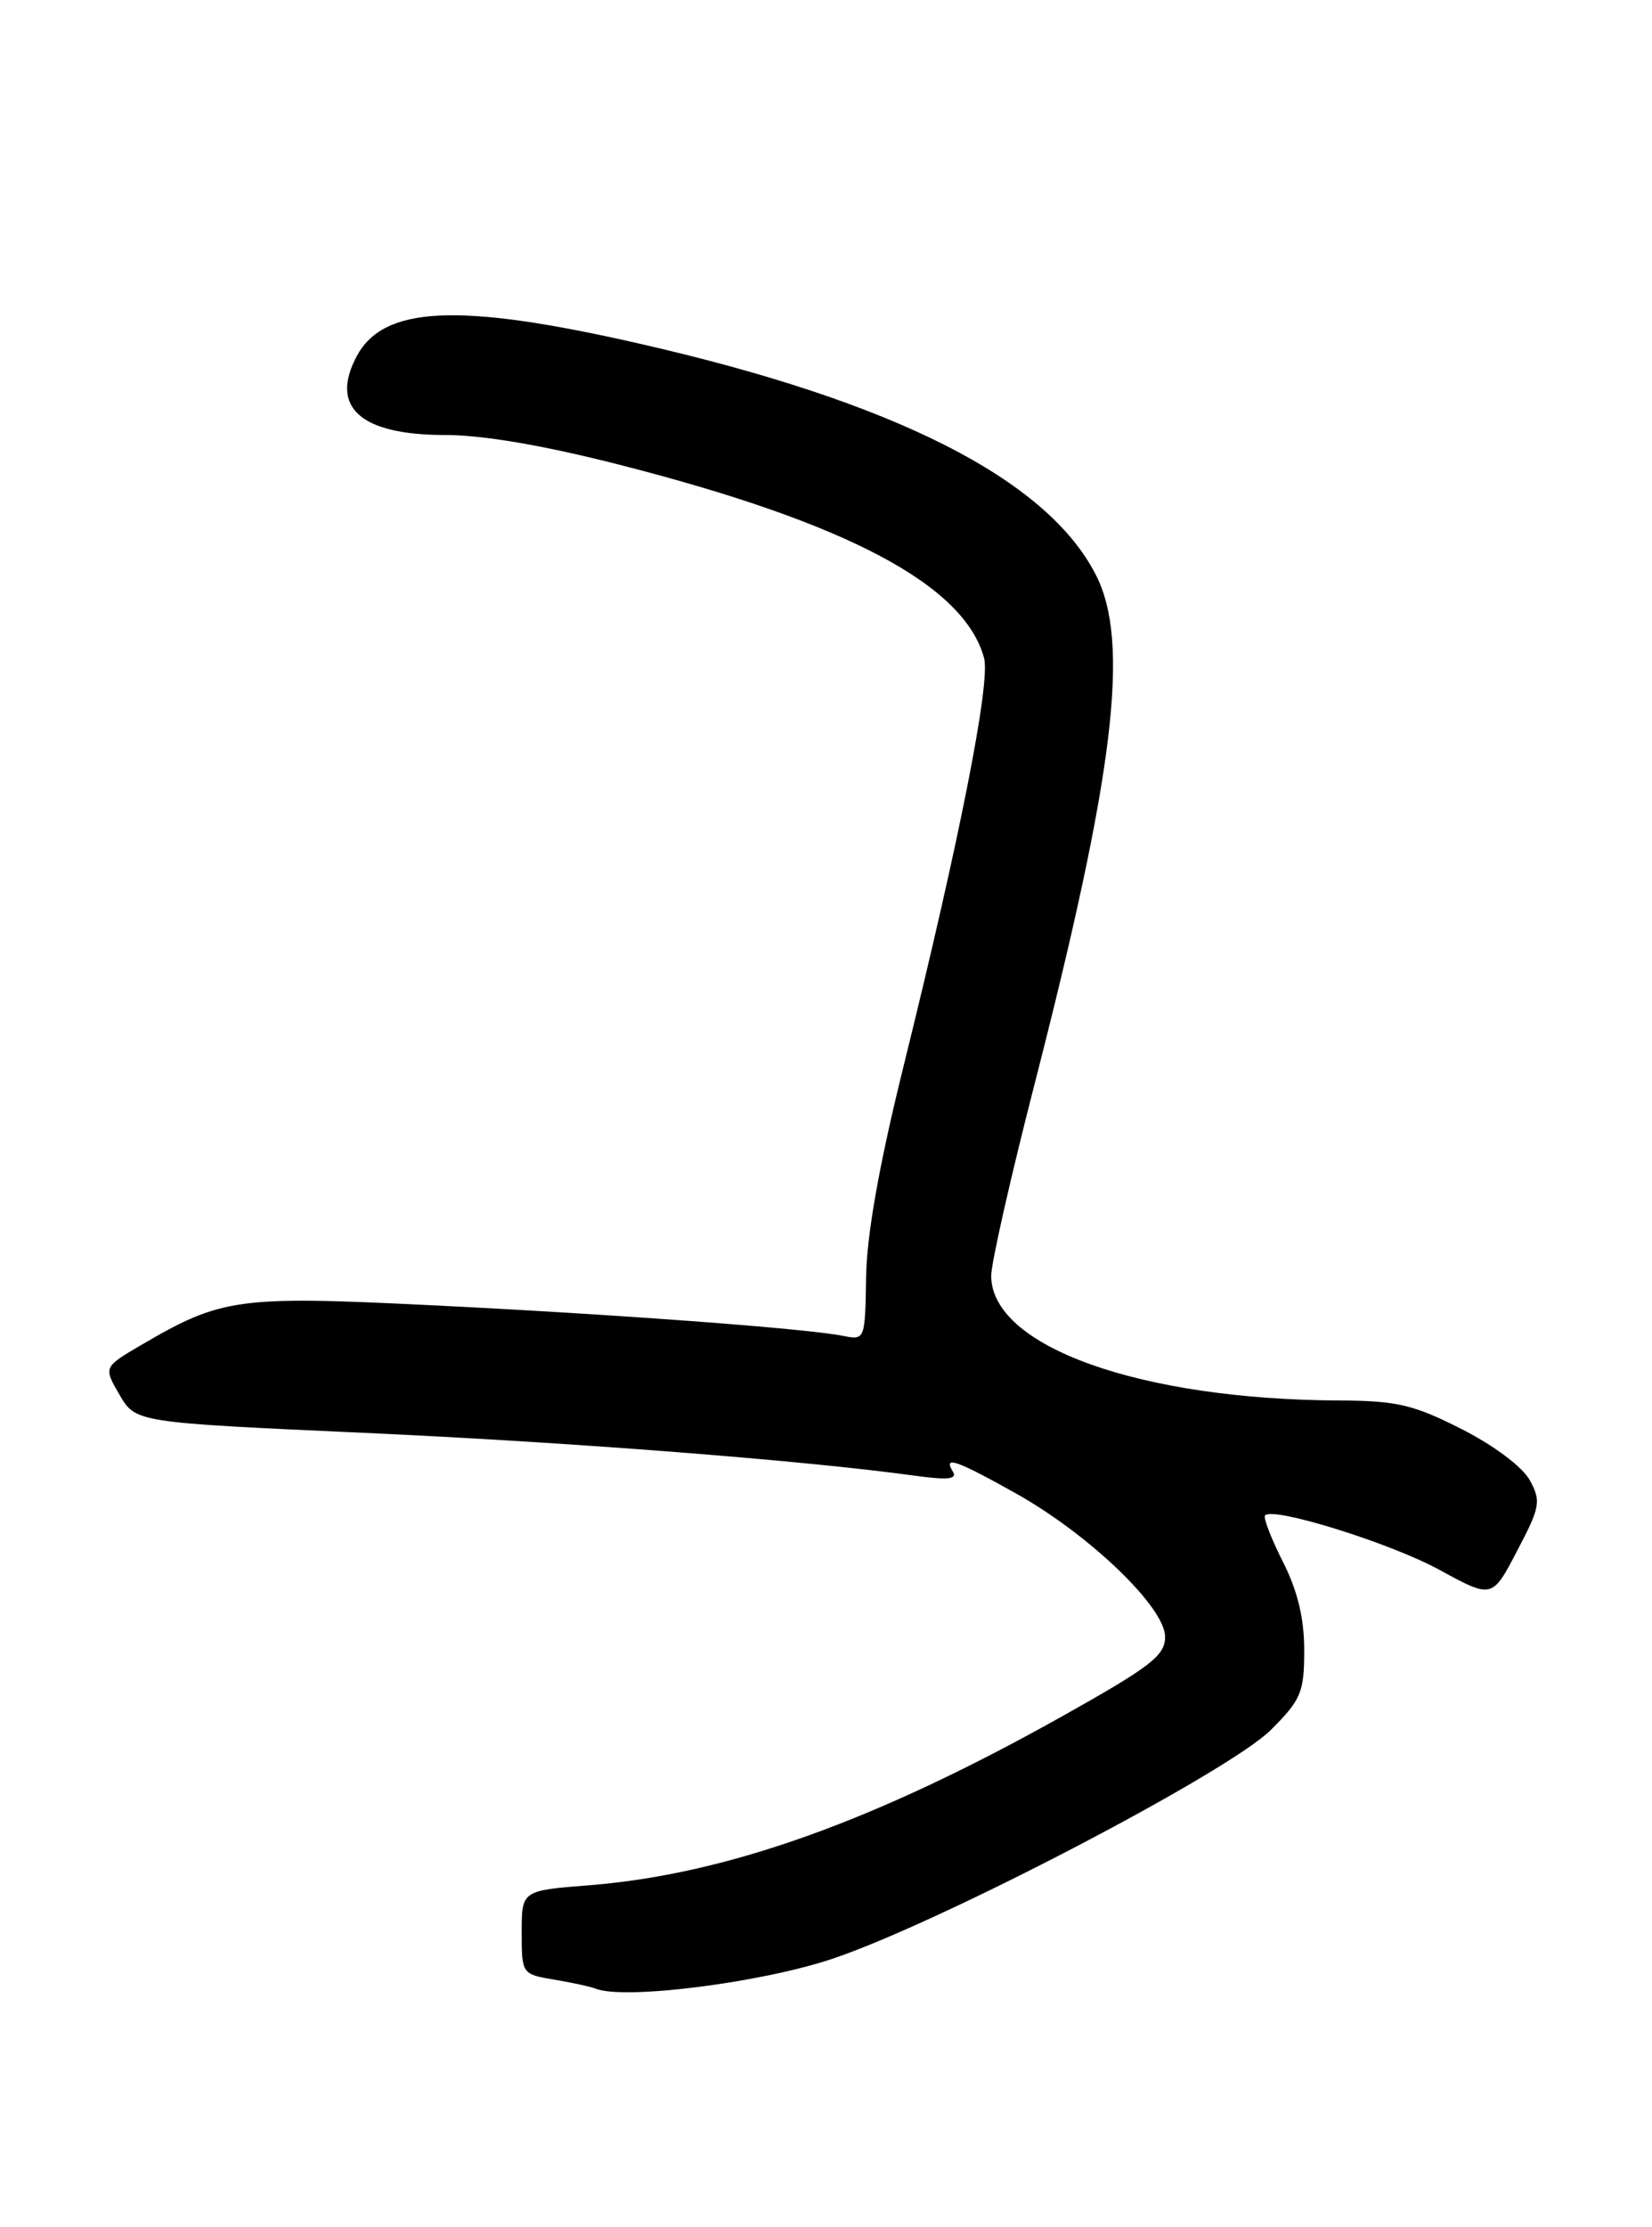 <?xml version="1.0" encoding="UTF-8" standalone="no"?>
<!DOCTYPE svg PUBLIC "-//W3C//DTD SVG 1.1//EN" "http://www.w3.org/Graphics/SVG/1.1/DTD/svg11.dtd" >
<svg xmlns="http://www.w3.org/2000/svg" xmlns:xlink="http://www.w3.org/1999/xlink" version="1.1" viewBox="0 0 190 256">
 <g >
 <path fill="currentColor"
d=" M 95.74 225.14 C 108.14 220.98 141.34 203.66 146.18 198.82 C 149.65 195.35 150.00 194.51 150.00 189.67 C 150.00 185.99 149.24 182.83 147.53 179.47 C 146.18 176.79 145.26 174.40 145.50 174.17 C 146.50 173.17 159.97 177.38 165.56 180.44 C 171.62 183.75 171.62 183.75 174.49 178.25 C 177.15 173.19 177.26 172.55 175.94 170.13 C 175.10 168.60 171.82 166.14 168.09 164.25 C 162.57 161.45 160.65 161.00 154.09 160.97 C 131.10 160.88 114.00 154.76 114.00 146.63 C 114.00 145.19 116.23 135.34 118.95 124.75 C 128.18 88.84 130.00 73.83 126.04 66.08 C 120.41 55.04 102.80 46.14 73.33 39.45 C 52.71 34.76 44.12 35.16 41.03 40.94 C 37.89 46.81 41.47 50.00 51.18 50.00 C 55.60 50.00 62.58 51.20 71.49 53.48 C 97.52 60.15 110.89 67.25 113.18 75.63 C 113.94 78.42 110.38 96.46 103.93 122.50 C 101.11 133.89 99.69 141.90 99.61 146.77 C 99.50 153.98 99.48 154.04 97.00 153.55 C 92.75 152.69 70.46 151.04 49.34 150.01 C 27.34 148.93 25.46 149.20 16.23 154.60 C 11.90 157.14 11.90 157.14 13.75 160.32 C 15.61 163.50 15.61 163.50 41.88 164.69 C 65.71 165.77 92.58 167.86 105.41 169.64 C 109.01 170.13 110.12 170.01 109.60 169.16 C 108.43 167.28 109.94 167.79 116.82 171.64 C 125.28 176.37 134.00 184.74 134.00 188.13 C 134.00 190.29 132.38 191.54 122.25 197.22 C 100.63 209.34 83.54 215.44 67.75 216.69 C 60.00 217.30 60.00 217.30 60.00 222.10 C 60.00 226.88 60.02 226.91 63.75 227.54 C 65.81 227.88 67.95 228.35 68.50 228.57 C 71.73 229.89 87.48 227.91 95.74 225.14 Z "/>
</g>
</svg>
